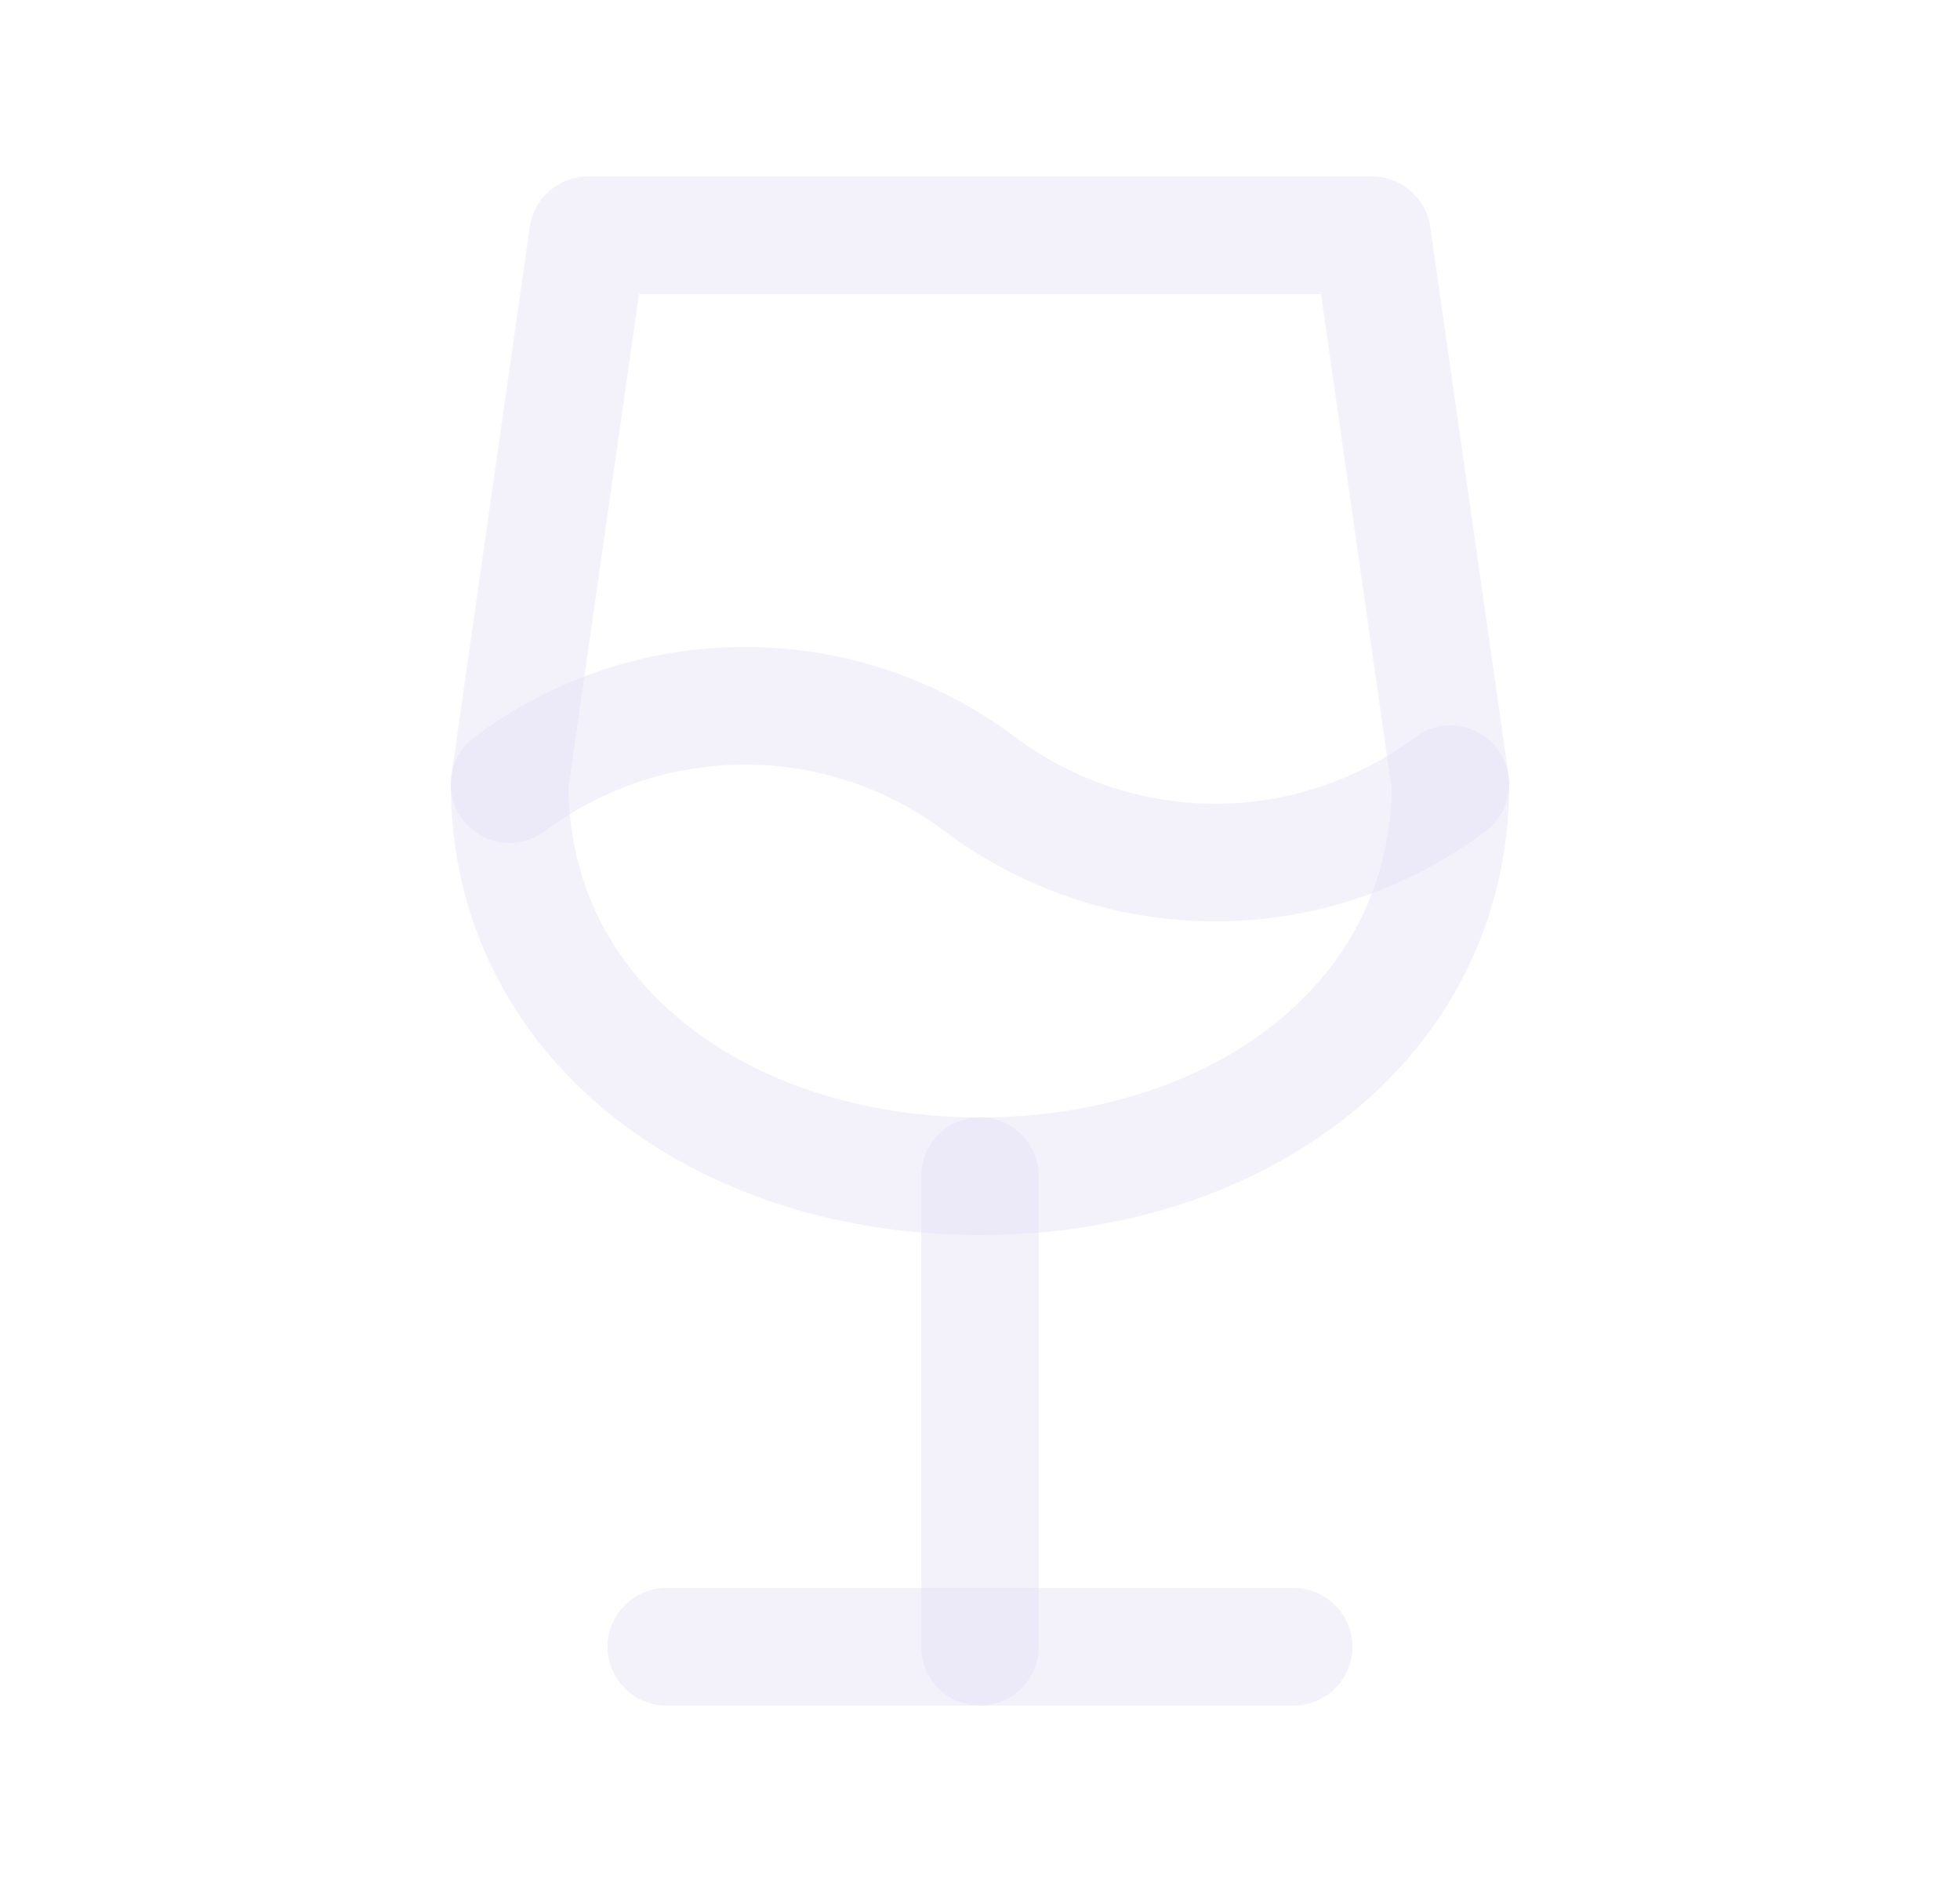 <svg width="25" height="24" viewBox="0 0 25 24" fill="none" xmlns="http://www.w3.org/2000/svg">
<path d="M8.5 21H16.5" stroke="#E1DEF5" stroke-opacity="0.4" stroke-width="1.5" stroke-linecap="round" stroke-linejoin="round"/>
<path d="M12.5 15V21" stroke="#E1DEF5" stroke-opacity="0.4" stroke-width="1.5" stroke-linecap="round" stroke-linejoin="round"/>
<path fill-rule="evenodd" clip-rule="evenodd" d="M17.5 3L18.5 10C18.5 13.012 15.814 15 12.5 15C9.186 15 6.5 13.012 6.5 10L7.5 3H17.5Z" stroke="#E1DEF5" stroke-opacity="0.4" stroke-width="1.5" stroke-linecap="round" stroke-linejoin="round"/>
<path d="M6.5 10C8.278 8.667 10.722 8.667 12.5 10C14.278 11.333 16.722 11.333 18.5 10" stroke="#E1DEF5" stroke-opacity="0.4" stroke-width="1.5" stroke-linecap="round" stroke-linejoin="round"/>
</svg>
